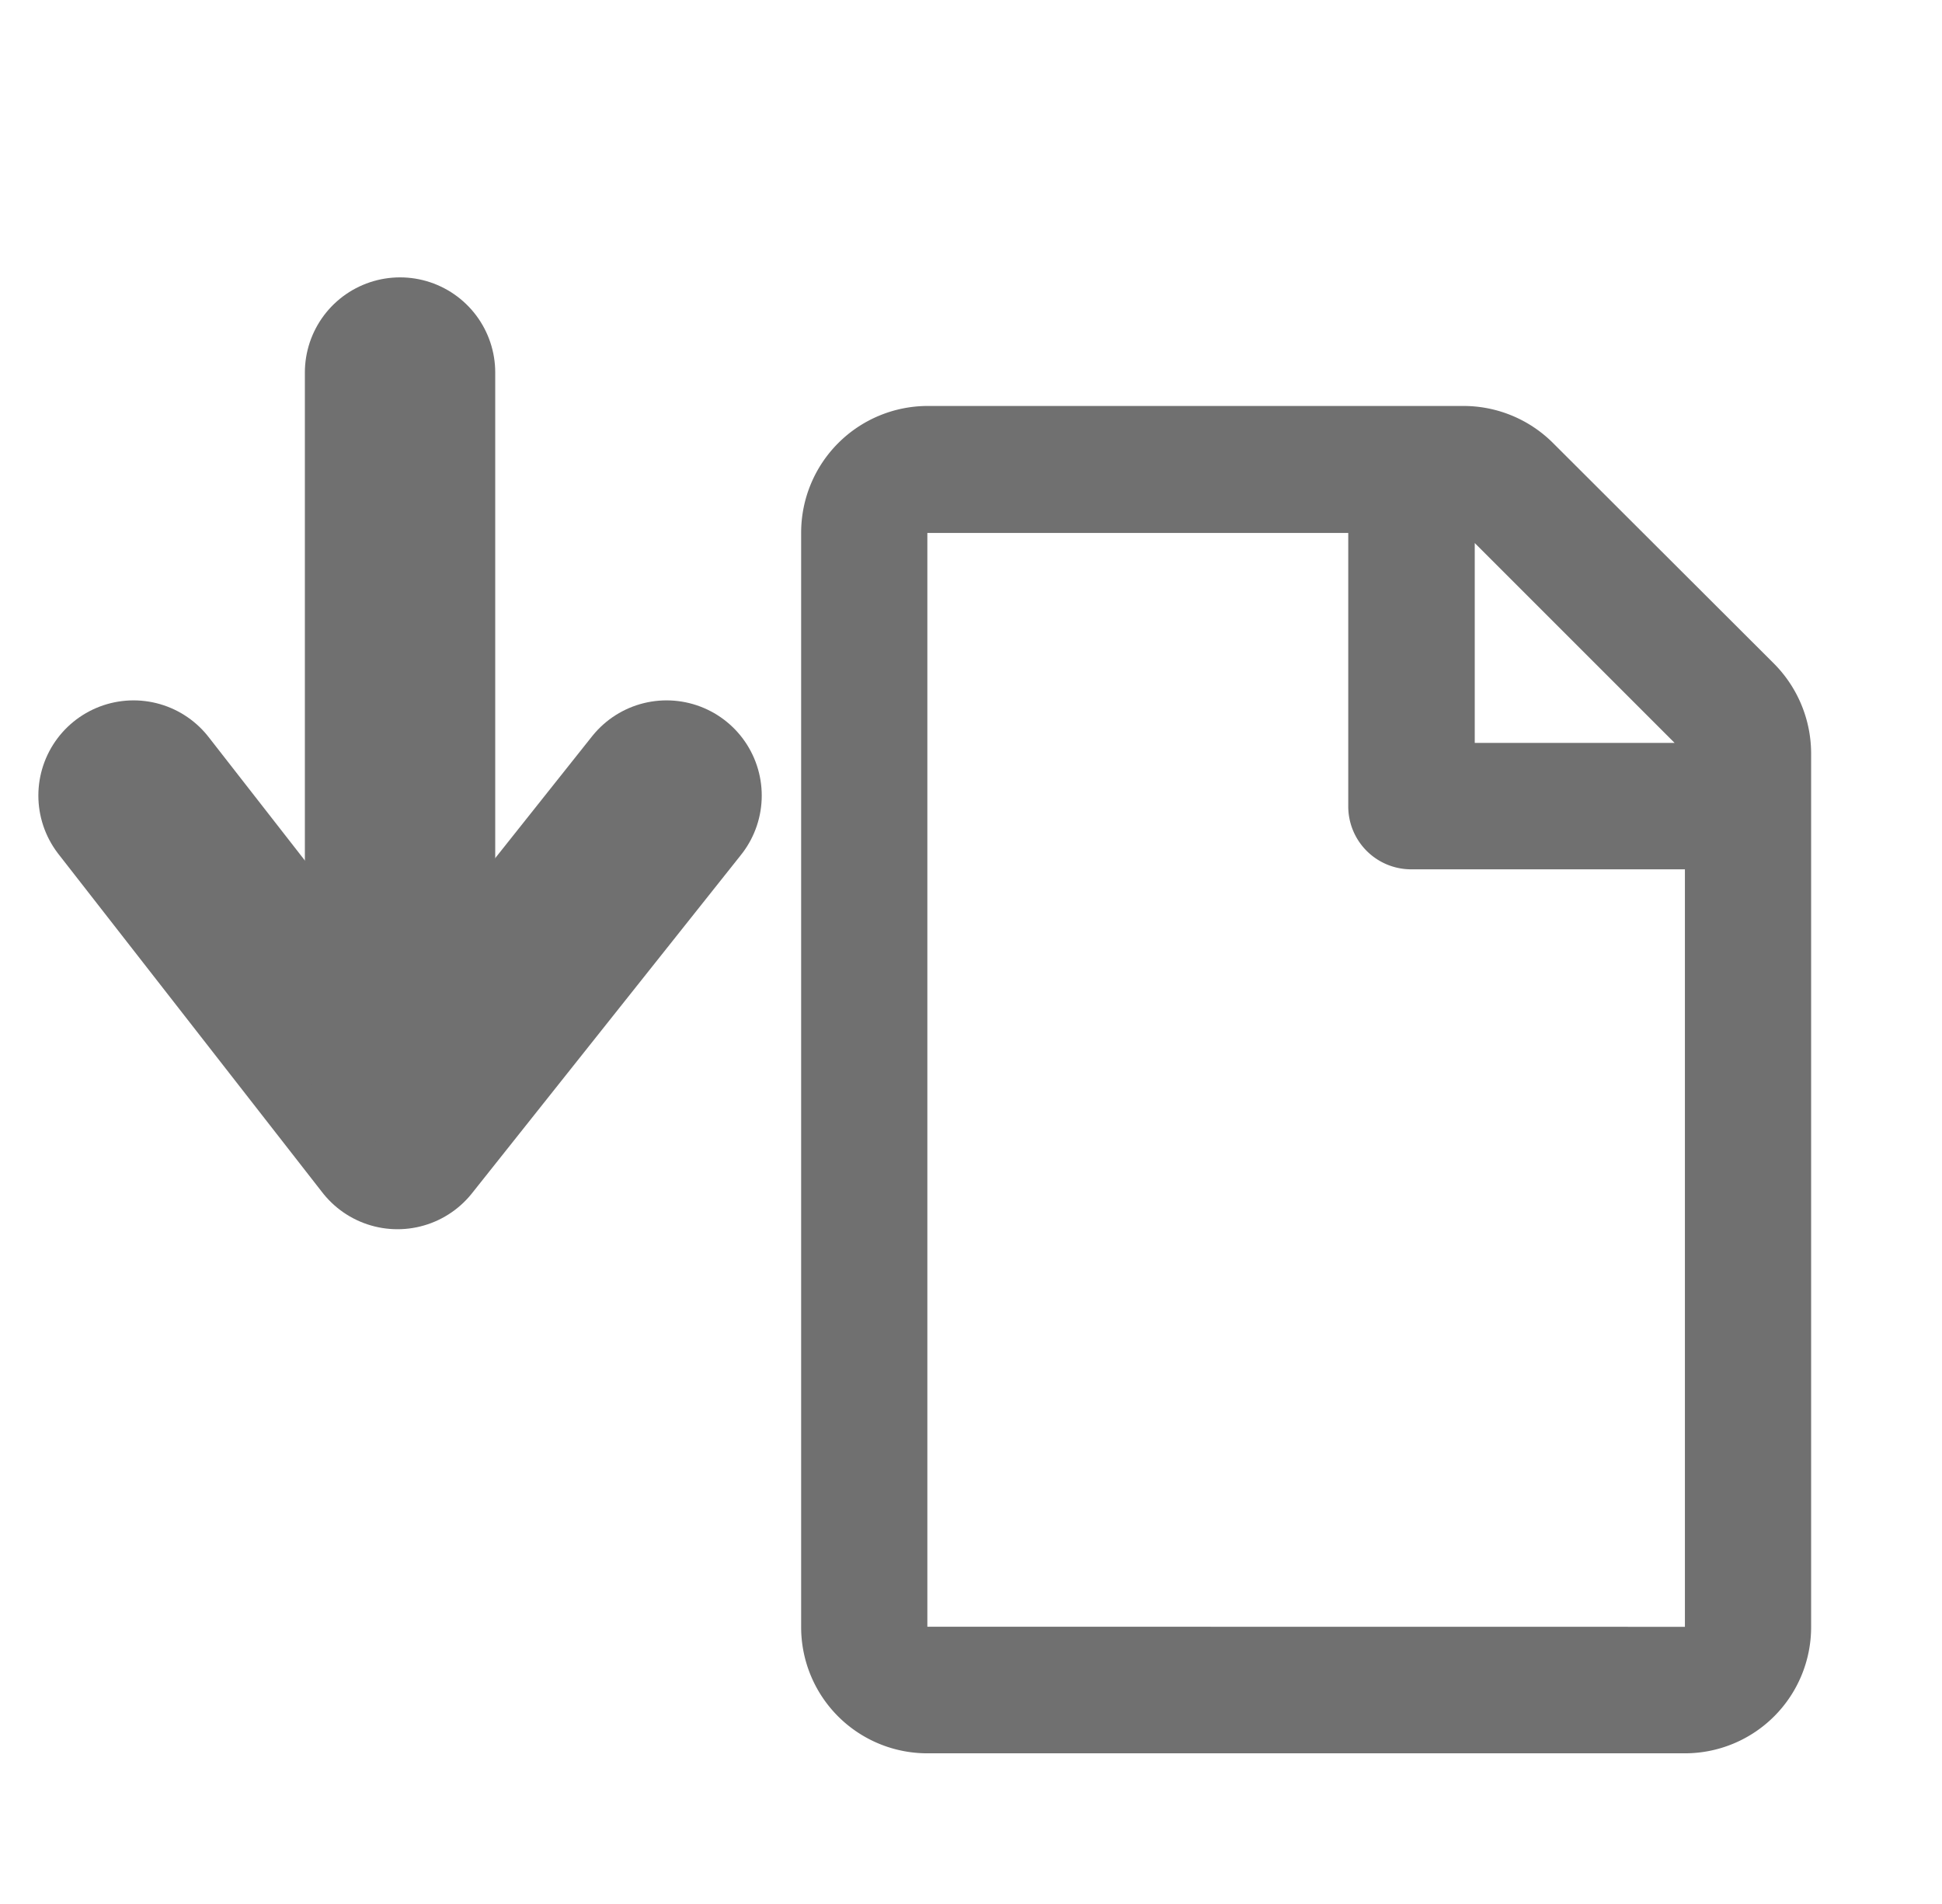 <svg xmlns="http://www.w3.org/2000/svg" width="20.403" height="20" viewBox="0 0 20.403 20">
  <g id="ico-content-download" transform="translate(0.403)">
    <path id="Trazado_2719" data-name="Trazado 2719" d="M0,0H20V20H0Z" fill="none"/>
    <g id="Grupo_7817" data-name="Grupo 7817" transform="translate(-396.326 -144.301)">
      <path id="Trazado_2704" data-name="Trazado 2704" d="M414.562,152.274l-2.322-2.318a1.332,1.332,0,0,0-.934-.39h-5.64a1.331,1.331,0,0,0-1.326,1.329v11.5a1.325,1.325,0,0,0,1.326,1.326h7.959a1.326,1.326,0,0,0,1.326-1.326v-9.181A1.341,1.341,0,0,0,414.562,152.274Zm-1.045.832h-2.1v-2.1Zm-7.851,9.285V150.9h4.422v2.871a.661.661,0,0,0,.661.663h2.876v7.958Z" transform="translate(0 -1)" fill="#707070" stroke="rgba(0,0,0,0)" stroke-width="1"/>
    </g>
    <g id="Grupo_7820" data-name="Grupo 7820" transform="translate(6.6 11.914) rotate(180)">
      <path id="Trazado_678" data-name="Trazado 678" d="M0,0,2.773,3.556,5.6,0" transform="translate(5.6 3.556) rotate(180)" fill="none" stroke="#707070" stroke-linecap="round" stroke-linejoin="round" stroke-width="2"/>
      <line id="Línea_352" data-name="Línea 352" y2="7.111" transform="translate(2.8 0.889)" fill="none" stroke="#707070" stroke-linecap="round" stroke-width="2"/>
    </g>
  </g>
</svg>
